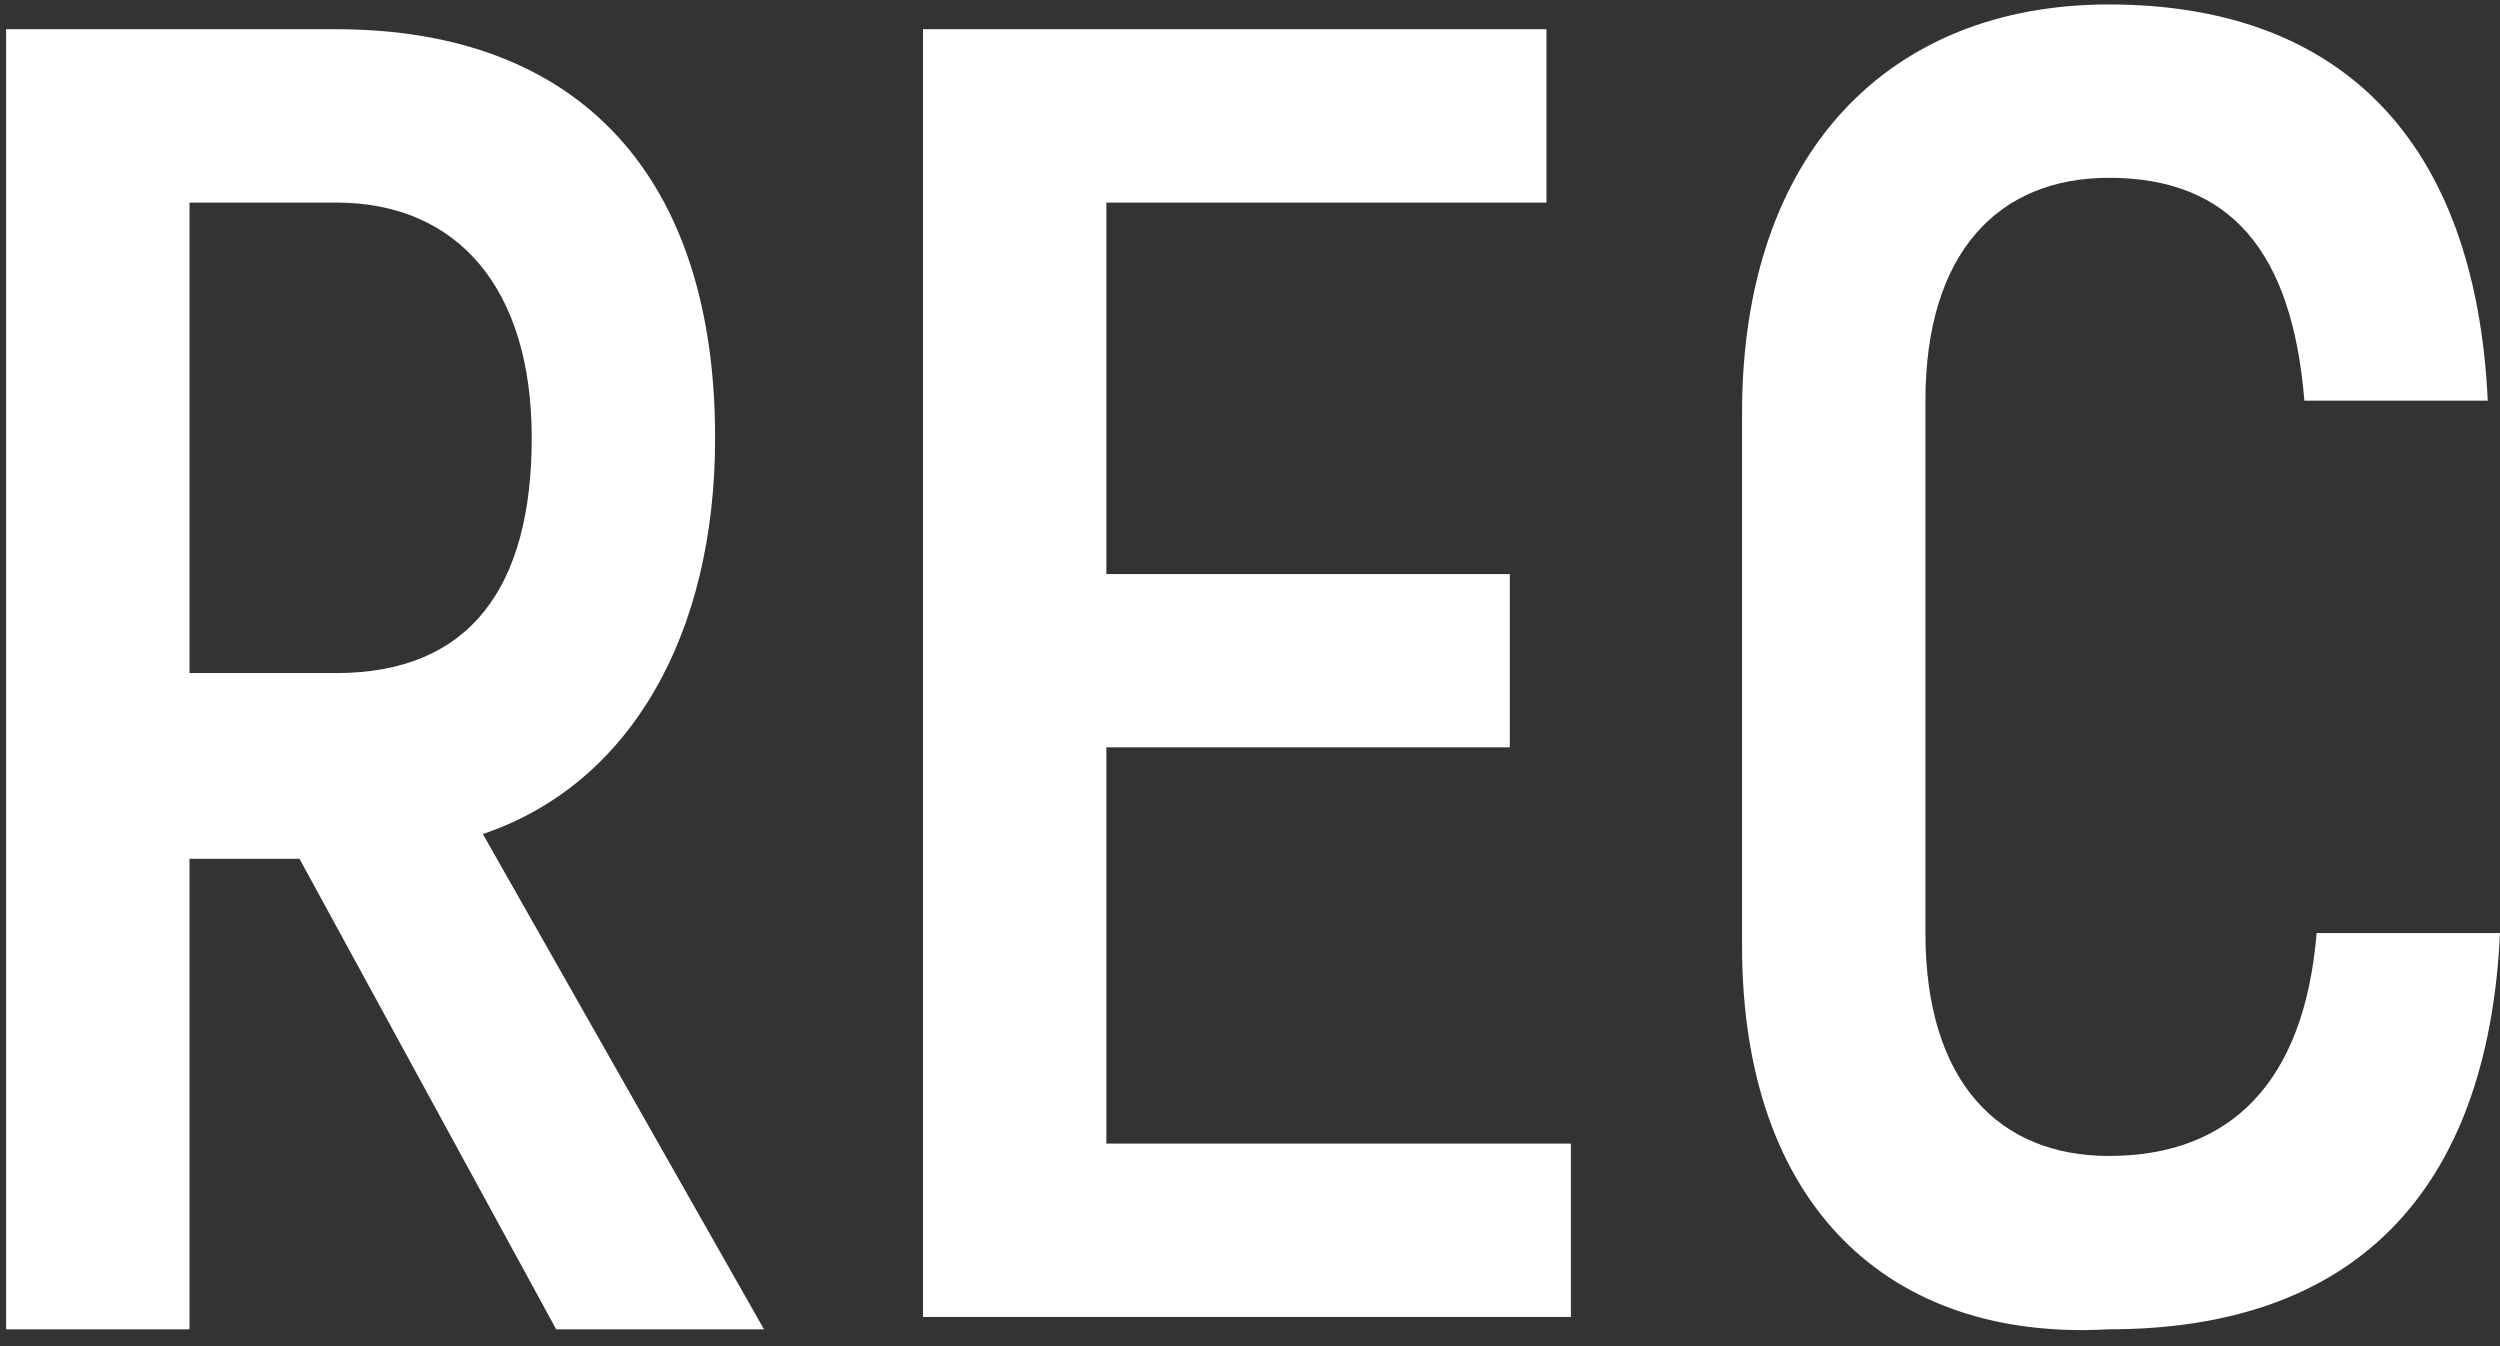 <svg width="65" height="35" fill="none" xmlns="http://www.w3.org/2000/svg"><rect width="100%" height="100%" fill="#333333" stroke="none"/><path d="M7.787 22.329h-2.86v12.233H.159V.76H8.74c6.357 0 9.853 3.863 9.853 10.623 0 5.151-2.225 9.014-6.039 10.302l7.31 12.877h-5.403L7.787 22.329zM4.927 17.5H8.74c3.496 0 5.085-2.253 5.085-6.117 0-3.862-1.907-6.116-5.085-6.116H4.927V17.5zm35.916 12.233v4.507H23.998V.76h16.21v4.507H28.765v9.658h10.49v4.506h-10.49v10.302h12.078zm4.45-5.151V10.74c0-6.76 3.815-10.624 9.536-10.624 6.039 0 9.535 3.542 9.853 10.302h-4.768c-.317-3.863-1.907-5.795-5.085-5.795-2.86 0-4.768 1.932-4.768 5.795V24.26c0 3.863 1.907 5.795 4.768 5.795 3.178 0 5.085-1.932 5.403-5.795H65c-.318 6.76-3.814 10.302-10.171 10.302-5.721.322-9.536-3.22-9.536-9.98z" fill="#fff"/></svg>